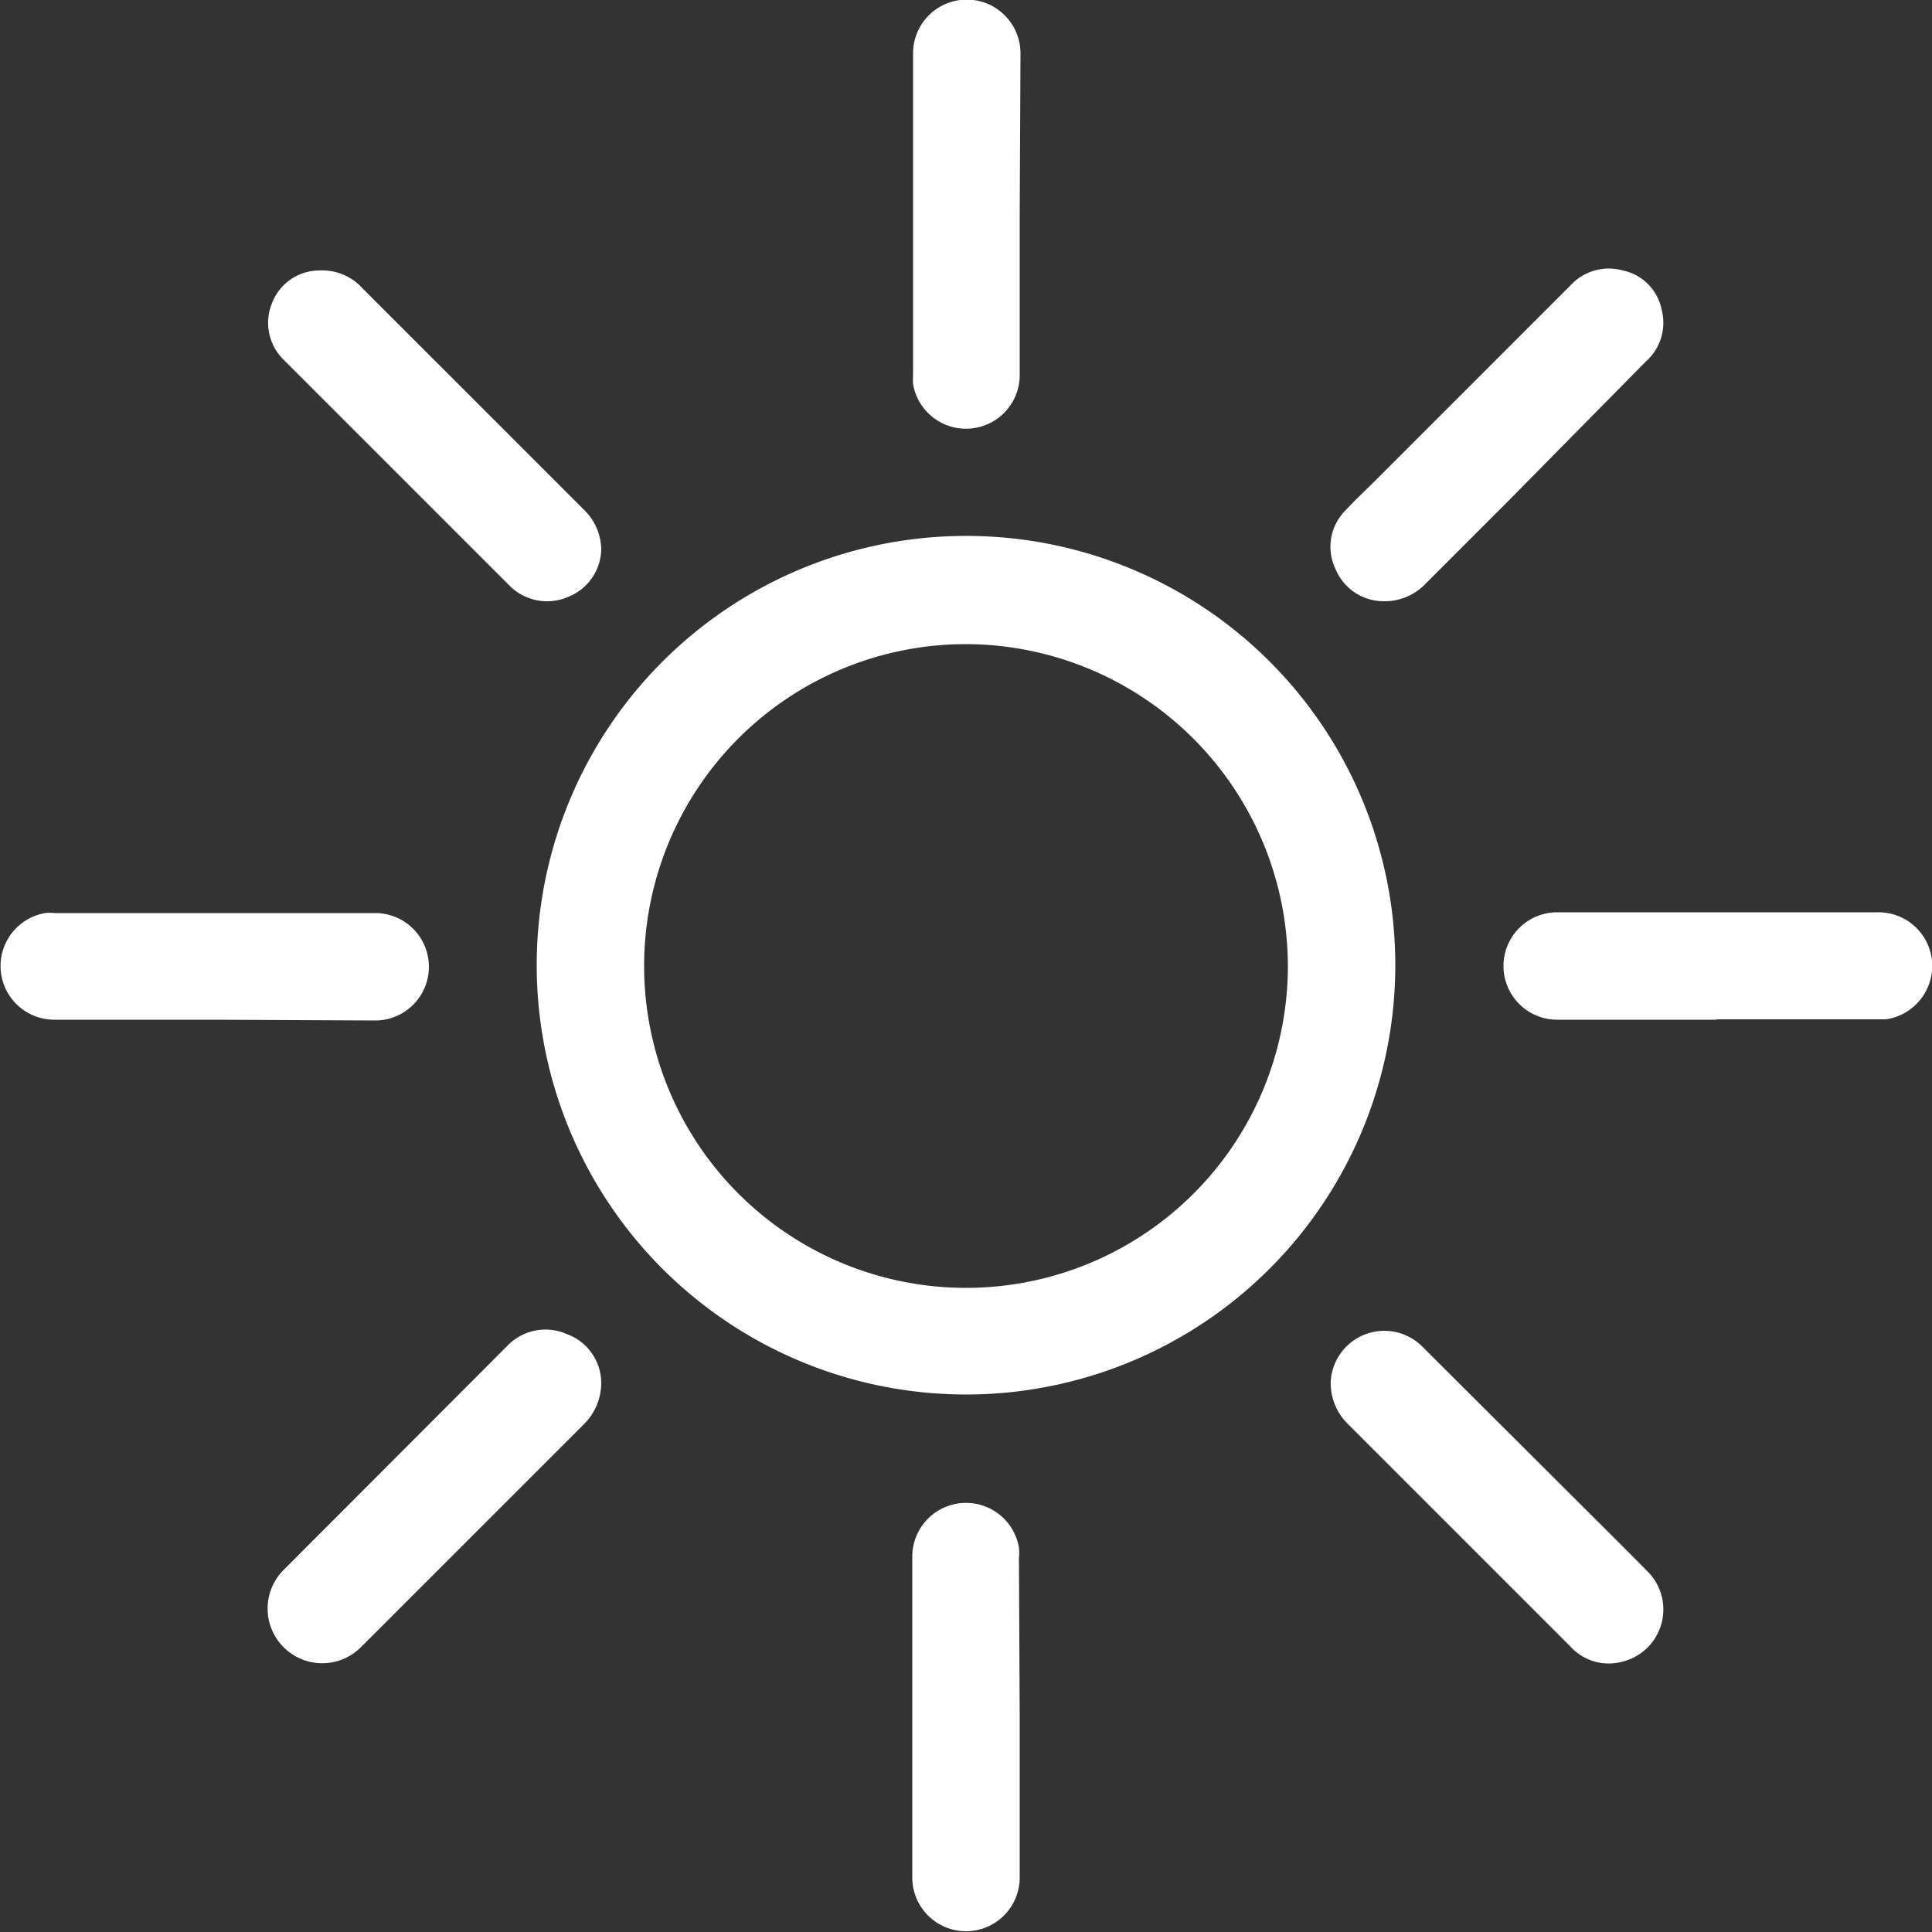 <svg xmlns="http://www.w3.org/2000/svg" viewBox="0 0 50 50"><rect x="0" y="0" width="50" height="50" fill="#333333" stroke="none"/><defs><style>.cls-1{fill:#fff;}</style></defs><g id="Capa_2" data-name="Capa 2"><g id="Capa_1-2" data-name="Capa 1"><path class="cls-1" d="M36.11,25a11.11,11.11,0,1,1-11-11.13A11.1,11.1,0,0,1,36.11,25ZM25,16.67A8.33,8.33,0,1,0,33.33,25,8.35,8.35,0,0,0,25,16.67Z"/><path class="cls-1" d="M15.56,35.78a1.51,1.51,0,0,1-.47,1.1l-5,5-.75.75a1.39,1.39,0,1,1-2-2l5.78-5.79a1.37,1.37,0,0,1,1.56-.31A1.35,1.35,0,0,1,15.56,35.78Z"/><path class="cls-1" d="M15.56,14.22a1.35,1.35,0,0,1-.84,1.22,1.37,1.37,0,0,1-1.55-.3l-4-4L7.35,9.32a1.34,1.34,0,0,1-.3-1.5A1.31,1.31,0,0,1,8.26,7a1.4,1.4,0,0,1,1.12.46l4.7,4.7,1.06,1.06A1.45,1.45,0,0,1,15.56,14.22Z"/><path class="cls-1" d="M35.8,15.56a1.35,1.35,0,0,1-1.24-.84,1.33,1.33,0,0,1,.27-1.52c.26-.28.53-.53.8-.8l5-5A1.35,1.35,0,0,1,42,7a1.29,1.29,0,0,1,1,1,1.34,1.34,0,0,1-.41,1.36L39,13l-2.11,2.11A1.46,1.46,0,0,1,35.8,15.56Z"/><path class="cls-1" d="M34.44,35.73a1.39,1.39,0,0,1,2.38-.87l3.5,3.49c.77.77,1.56,1.55,2.33,2.33A1.39,1.39,0,0,1,42,43a1.34,1.34,0,0,1-1.36-.39l-3.54-3.54-2.22-2.22A1.48,1.48,0,0,1,34.44,35.73Z"/><path class="cls-1" d="M26.39,5.55V9.72a1.39,1.39,0,0,1-2.76.22,1.64,1.64,0,0,1,0-.22V1.38a1.39,1.39,0,0,1,2.78,0Z"/><path class="cls-1" d="M5.54,26.39H1.39a1.39,1.39,0,0,1-.22-2.76,1,1,0,0,1,.24,0h8.3a1.39,1.39,0,1,1,0,2.78Z"/><path class="cls-1" d="M44.42,26.39H40.3a1.39,1.39,0,1,1,0-2.78h8.3A1.39,1.39,0,0,1,50,24.87a1.4,1.4,0,0,1-1.19,1.51H44.42Z"/><path class="cls-1" d="M26.39,44.44v4.15a1.39,1.39,0,1,1-2.78,0V40.29a1.39,1.39,0,0,1,2.76-.24,1.23,1.23,0,0,1,0,.27Z"/></g></g></svg>